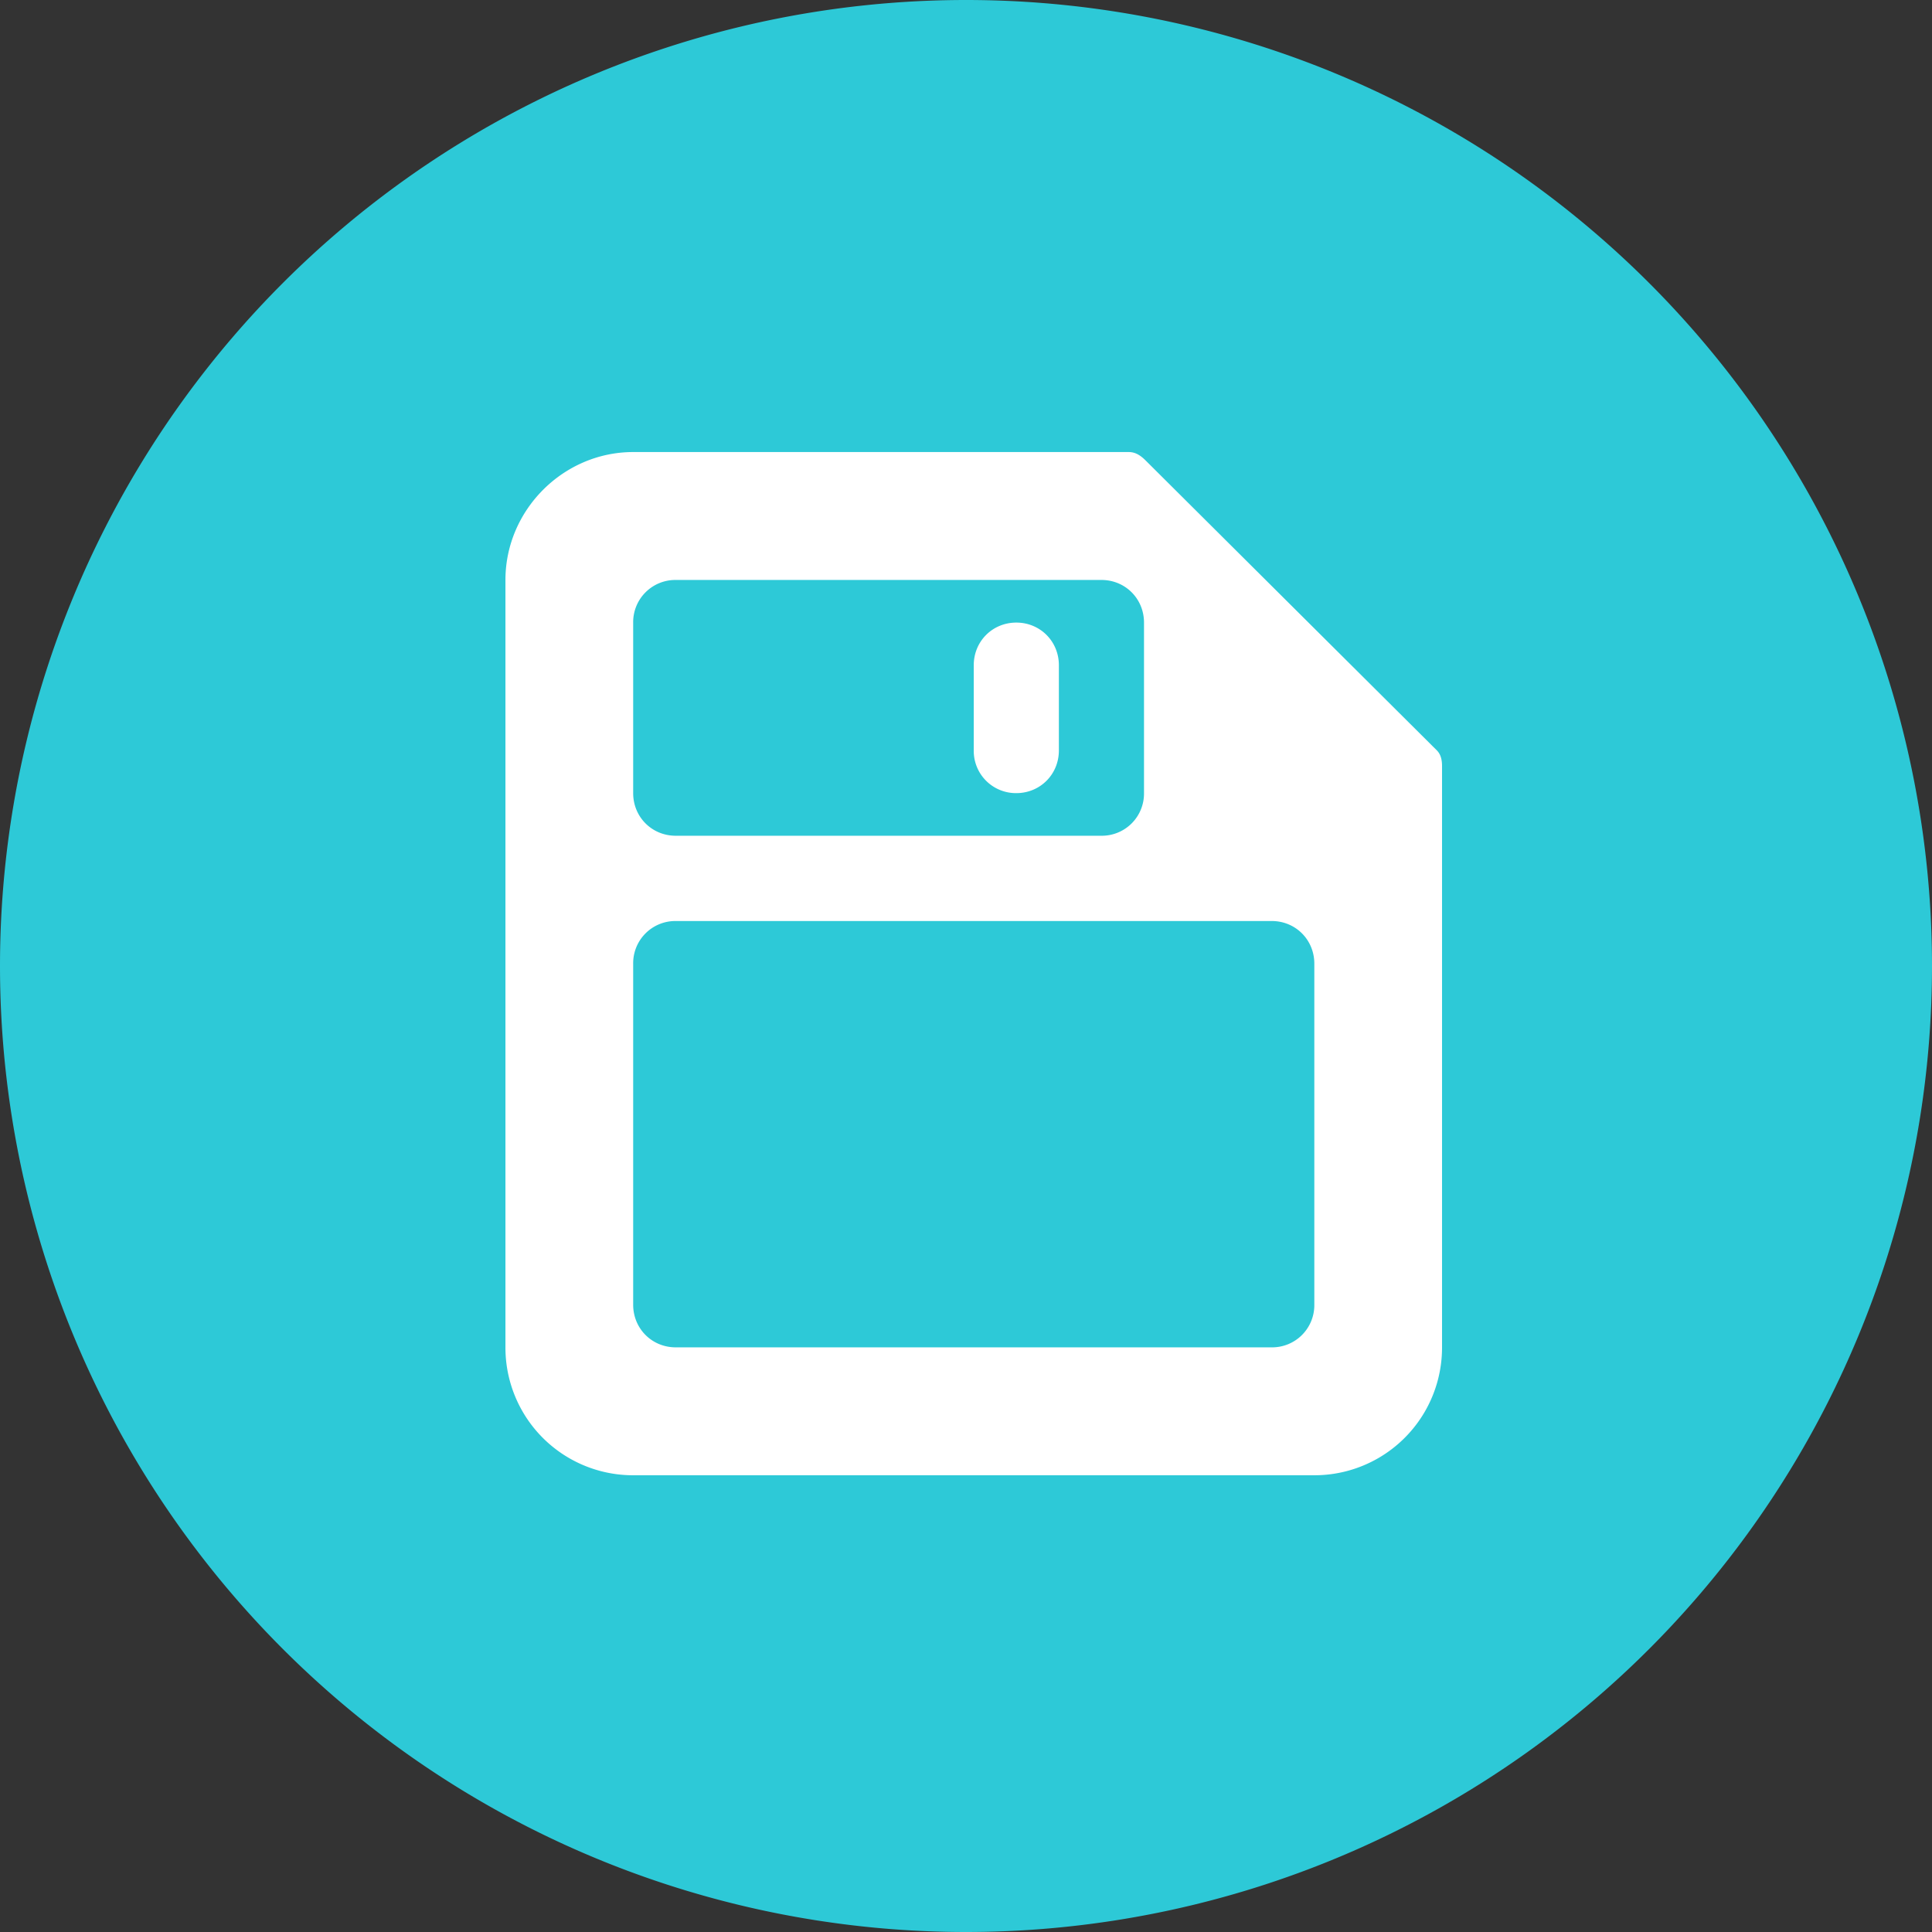 <svg t="1599701055610" class="icon" viewBox="0 0 1024 1024" version="1.1" xmlns="http://www.w3.org/2000/svg" p-id="12582" width="200" height="200"><rect x="0" y="0" width="1024" height="1024" fill="#333333" stroke="none"/><path d="M512 512m-512 0a512 512 0 1 0 1024 0 512 512 0 1 0-1024 0Z" fill="#2DC9D7" p-id="12583"></path><path d="M538.667 420.373a22.357 22.357 0 0 1-22.56-22.603v-45.184c0-12.661 9.92-22.603 22.56-22.603s22.56 9.941 22.56 22.603v45.184c0 12.661-9.92 22.603-22.56 22.603z m222.933-22.603c1.813 1.813 2.709 4.523 2.709 8.139V714.133a67.648 67.648 0 0 1-67.691 67.787H335.595a67.648 67.648 0 0 1-67.701-67.787V307.392c0-37.067 30.688-67.797 67.701-67.797h262.645c3.605 0 6.315 1.813 9.024 4.523L761.6 397.76zM335.595 420.373c0 12.651 9.92 22.592 22.56 22.592H583.787a22.357 22.357 0 0 0 22.56-22.592v-90.389c0-12.651-9.92-22.592-22.56-22.592H358.155a22.357 22.357 0 0 0-22.56 22.592v90.389zM696.619 691.52V510.763c0-12.661-9.931-22.603-22.571-22.603H358.155a22.357 22.357 0 0 0-22.56 22.603V691.52c0 12.661 9.92 22.603 22.56 22.603h315.893a22.357 22.357 0 0 0 22.571-22.603z" fill="#FFFFFF" p-id="12584"></path></svg>